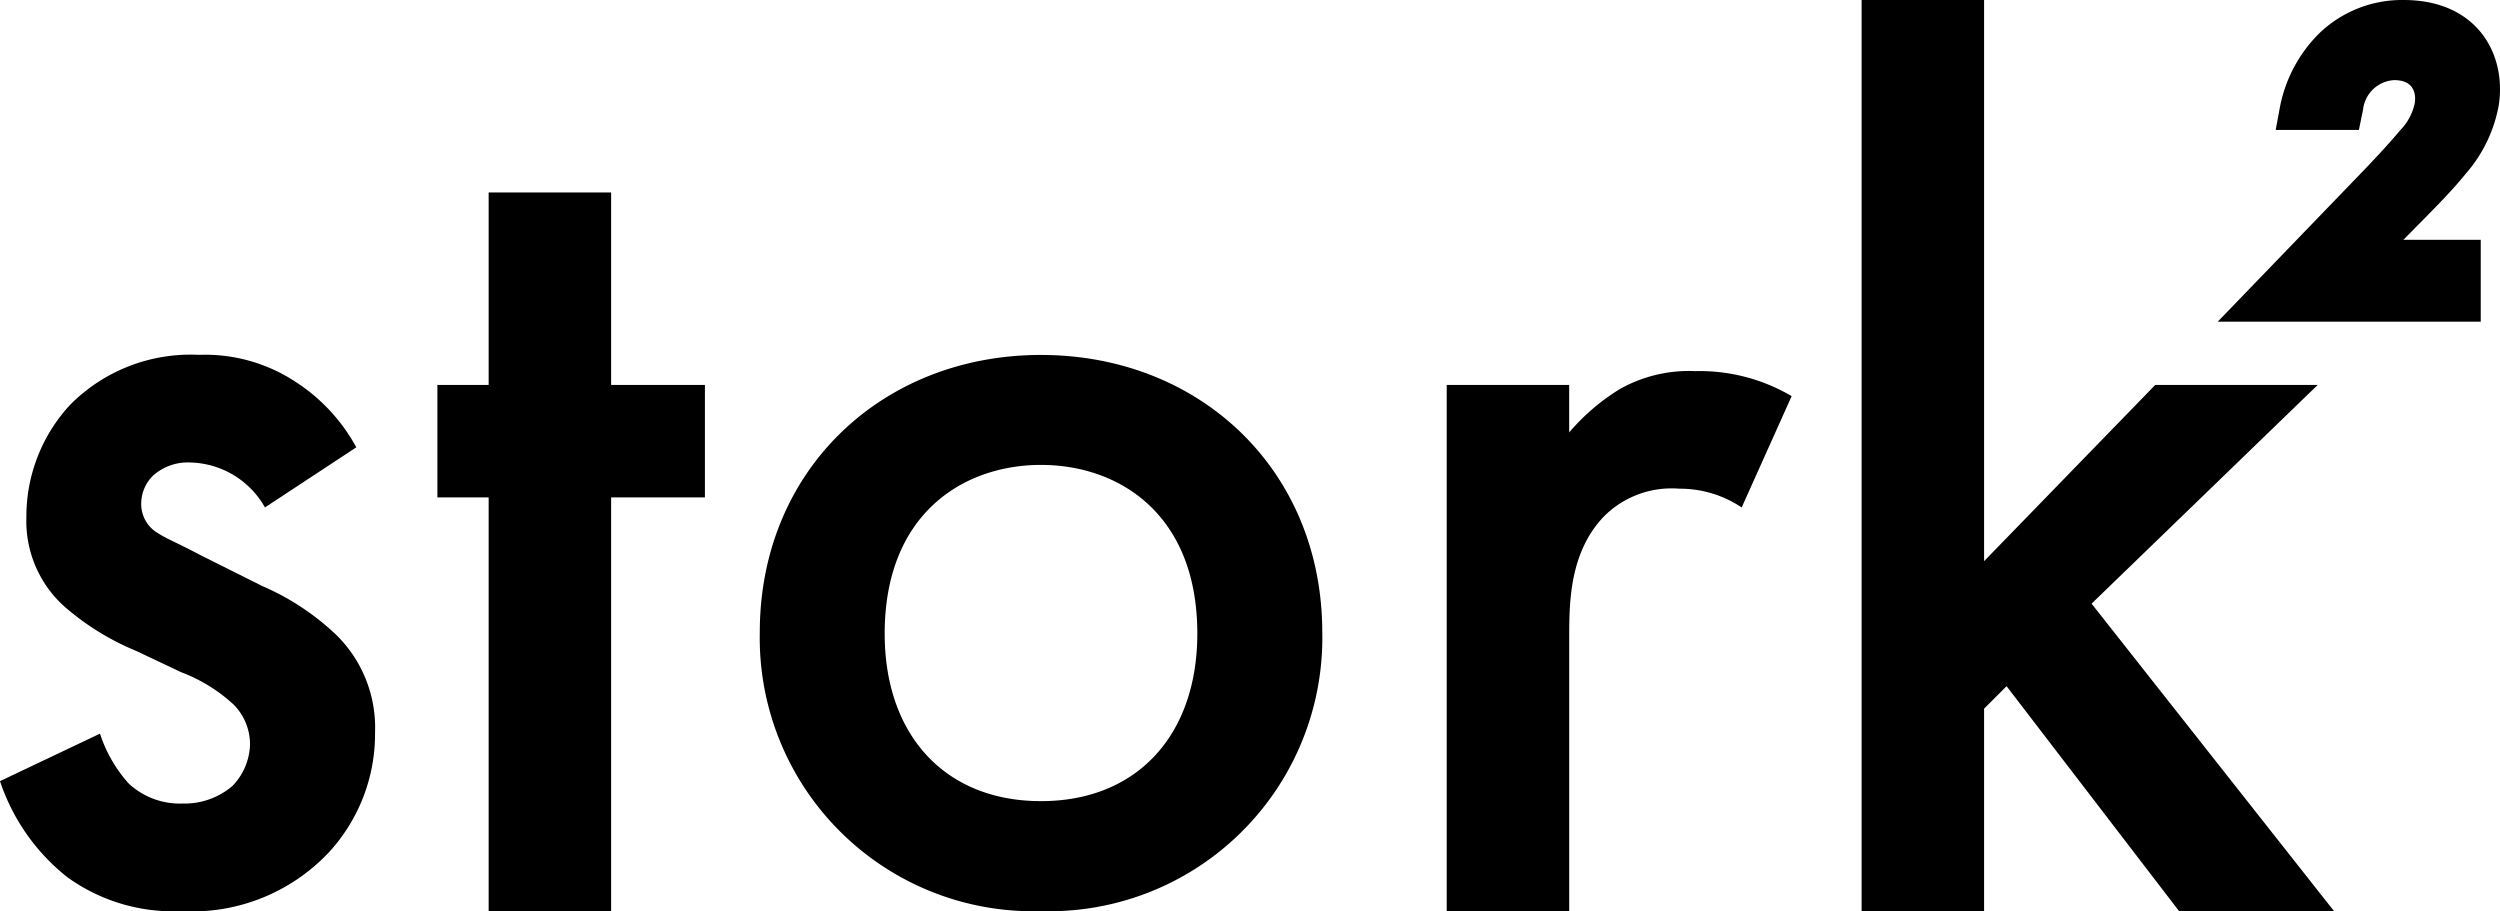 <svg xmlns="http://www.w3.org/2000/svg" viewBox="1423 -2509 127.944 46.631">
  <path id="logo" d="M13.56,25.969a4.509,4.509,0,0,0-3.838-2.3,2.656,2.656,0,0,0-1.919.7,2.029,2.029,0,0,0-.576,1.407,1.722,1.722,0,0,0,.9,1.535c.384.255.768.384,2.111,1.088l3.2,1.6a12.913,12.913,0,0,1,3.773,2.495,6.645,6.645,0,0,1,1.983,4.989,8.946,8.946,0,0,1-2.366,6.141A9.616,9.616,0,0,1,9.275,46.63,9.262,9.262,0,0,1,3.455,44.9,10.484,10.484,0,0,1,0,39.977l5.118-2.431A7.081,7.081,0,0,0,6.588,40.1a3.839,3.839,0,0,0,2.75,1.023,3.769,3.769,0,0,0,2.558-.9,3.178,3.178,0,0,0,.9-2.111,2.9,2.9,0,0,0-.831-2.046,8.271,8.271,0,0,0-2.687-1.662l-2.3-1.088a13.31,13.31,0,0,1-3.709-2.3,5.871,5.871,0,0,1-1.919-4.541,8.406,8.406,0,0,1,2.238-5.757,8.675,8.675,0,0,1,6.588-2.558,8.426,8.426,0,0,1,4.989,1.407,9.244,9.244,0,0,1,3.07,3.326Zm17.716-.512V46.63H25.008V25.457H22.385V19.7h2.623V9.851h6.268V19.7h4.8v5.757h-4.8Zm22-7.292c-8.123,0-14.392,5.884-14.392,14.2A13.99,13.99,0,0,0,53.278,46.63,13.99,13.99,0,0,0,67.671,32.366C67.669,24.05,61.4,18.166,53.278,18.166Zm0,22.835c-4.925,0-8-3.391-8-8.571,0-6.141,4.03-8.636,8-8.636s8,2.495,8,8.636C61.273,37.611,58.2,41,53.278,41ZM74.039,19.7h6.268v2.431a10.843,10.843,0,0,1,2.623-2.238,7.239,7.239,0,0,1,3.838-.9,9.29,9.29,0,0,1,4.925,1.28L89.135,25.97a5.675,5.675,0,0,0-3.2-.96,4.883,4.883,0,0,0-3.9,1.472c-1.727,1.854-1.727,4.414-1.727,6.205V46.631H74.039V19.7ZM101.541,0V28.719L110.3,19.7h8.315L107.042,30.894,119.451,46.63H111.52l-8.828-11.513-1.151,1.151V46.63H95.273V0ZM123,12.272l.75-.76c1.021-1.03,1.793-1.82,2.44-2.62a7.277,7.277,0,0,0,1.7-3.562C128.263,2.682,126.707,0,123.013,0a6.109,6.109,0,0,0-4.347,1.733,7.238,7.238,0,0,0-1.986,3.756l-.216,1.159h4.259l.212-1.038A1.7,1.7,0,0,1,122.522,4.1c1.106,0,1.111.813,1.063,1.163a2.8,2.8,0,0,1-.737,1.39c-.623.754-1.628,1.806-1.919,2.108l-7.43,7.7h13.459V12.272Z" transform="translate(1423 -2509)"/>
</svg>

